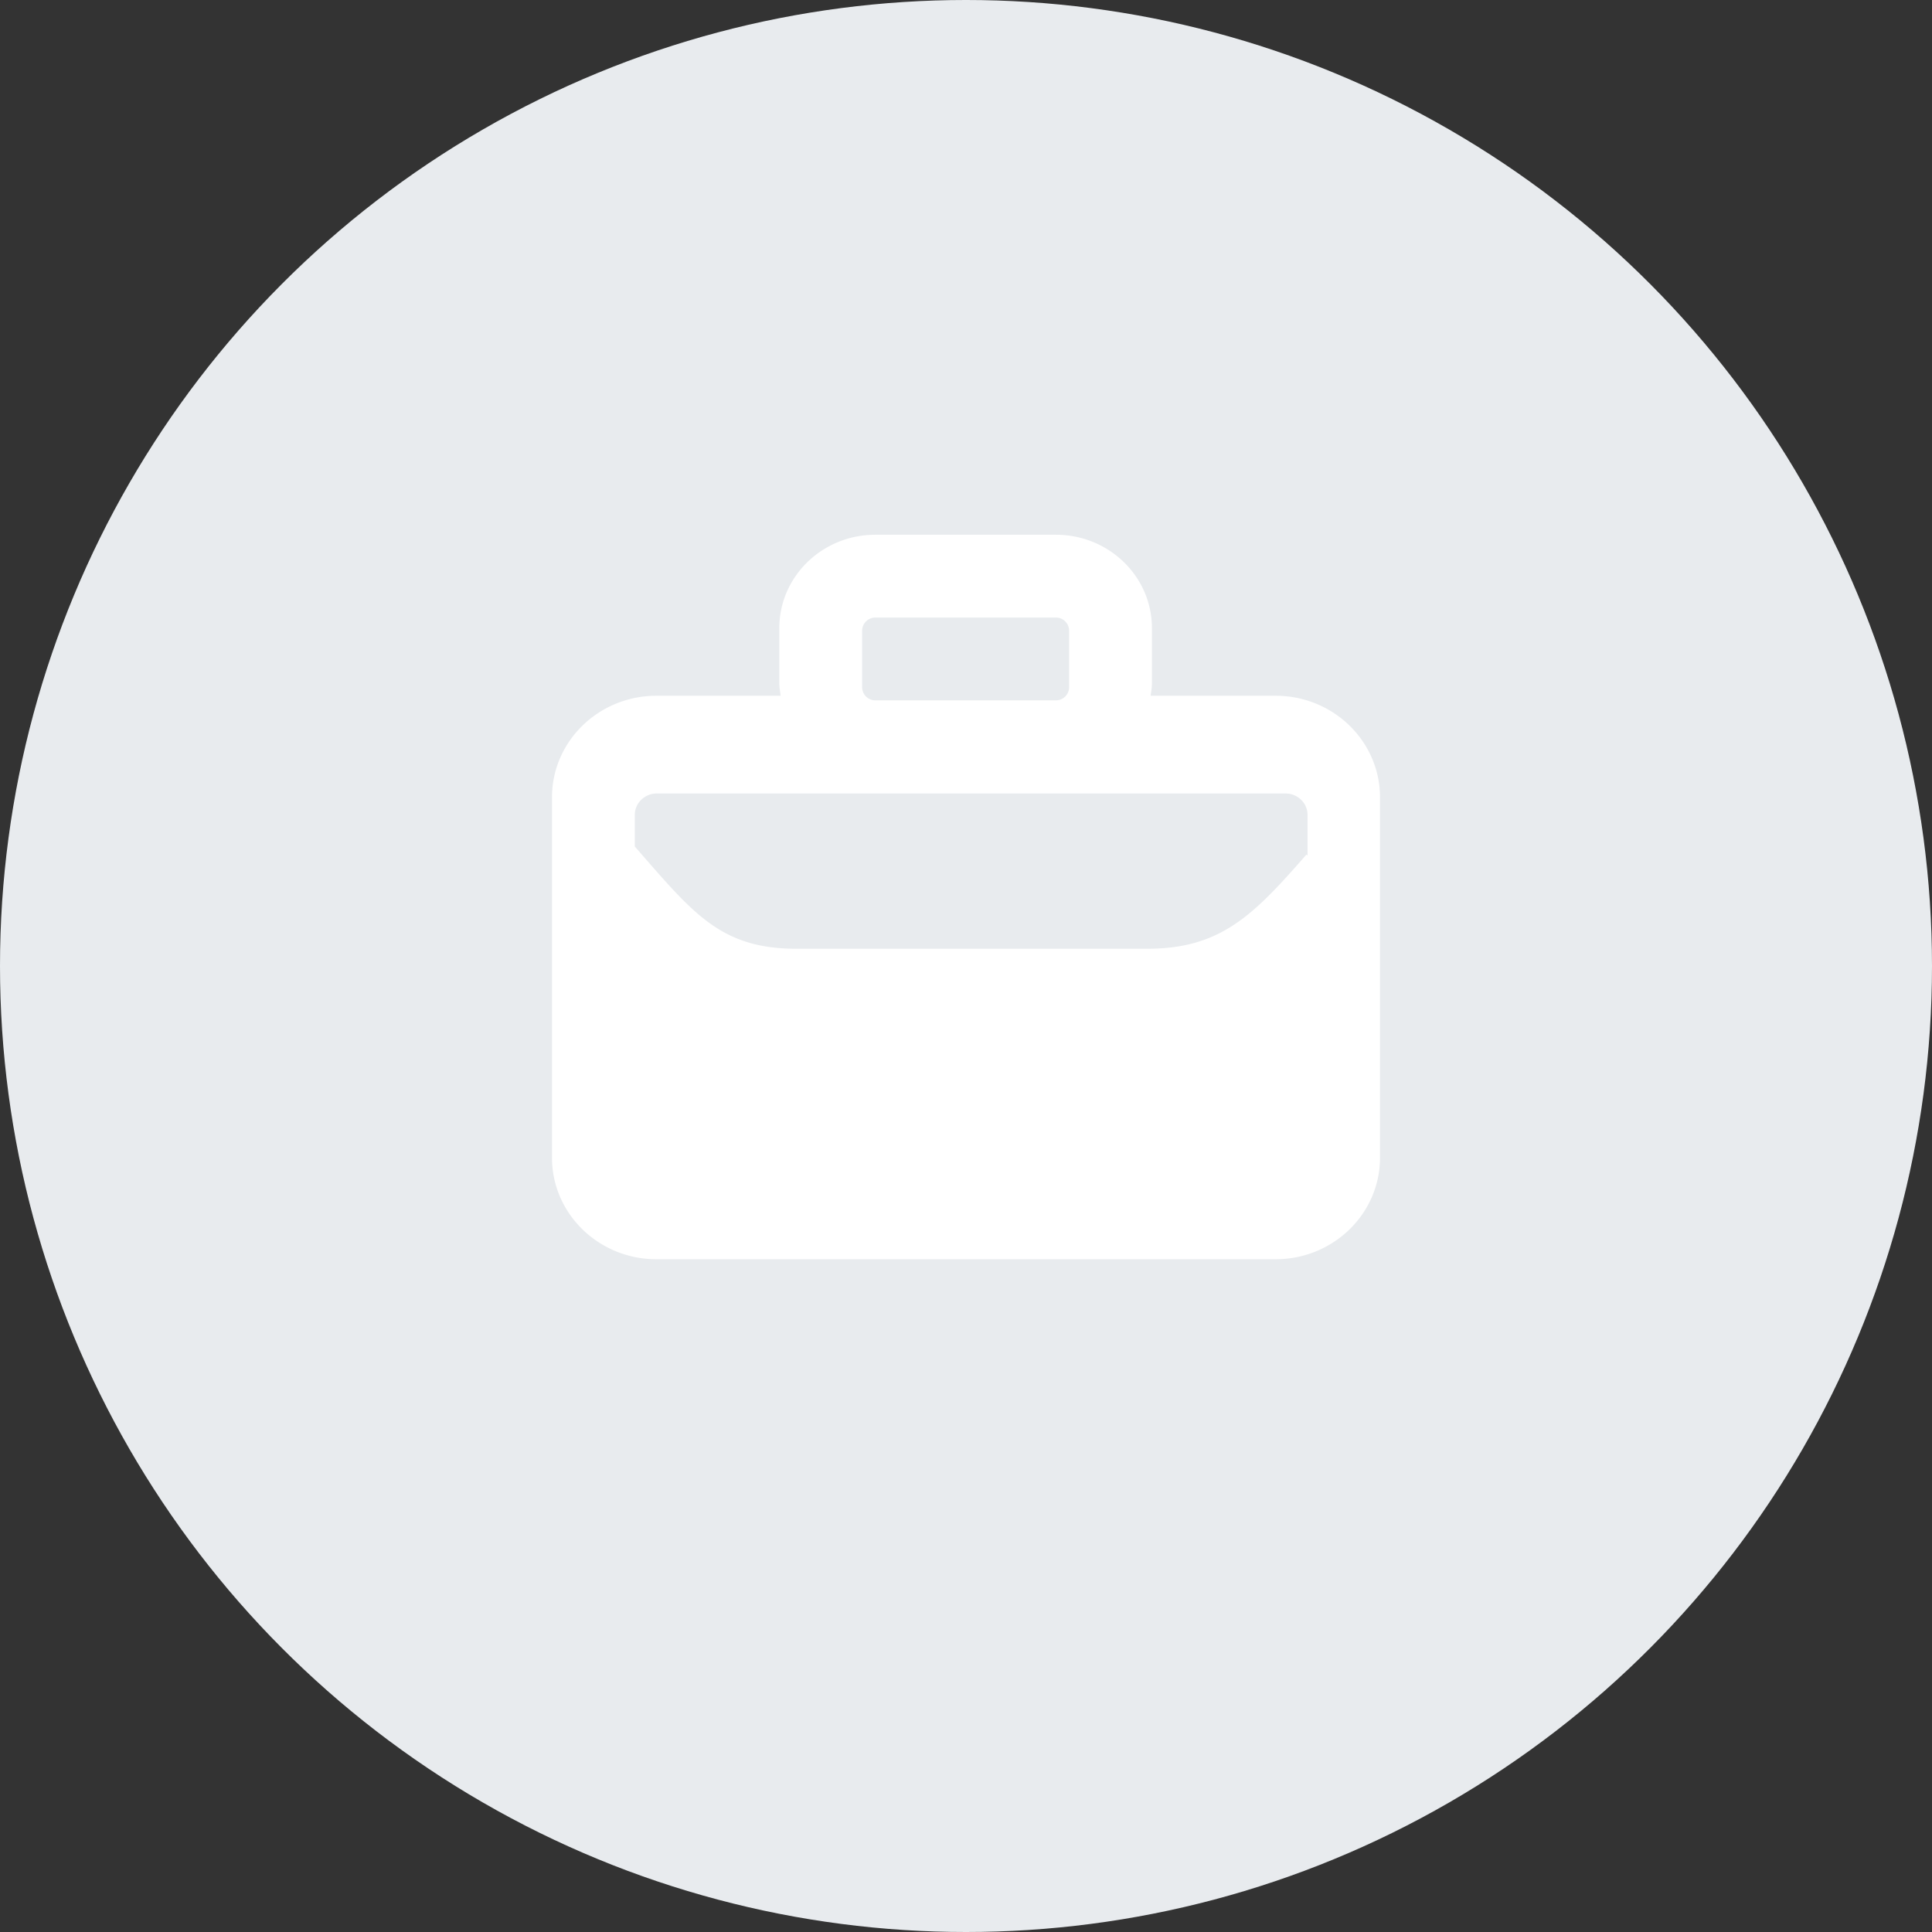 <svg width="112" height="112" viewBox="0 0 112 112" fill="none" xmlns="http://www.w3.org/2000/svg">
  <rect x="0" y="0" width="112" height="112" fill="#333333" stroke="none"/>
  <circle cx="56" cy="56" r="56" fill="#E8EBEE"/>
  <path fill-rule="evenodd" clip-rule="evenodd" d="M38.077 46h36.448c.705 0 1.275.558 1.275 1.241v2.356l-.066-.057C72.663 53.061 70.76 55 66.506 55H46.165c-4.254 0-5.887-1.939-8.958-5.46l-.407-.467V47.24c0-.683.573-1.241 1.277-1.241zm11.901-6.166v-3.268c0-.423.344-.766.766-.766h10.469c.422 0 .765.343.765.766v3.268a.766.766 0 0 1-.765.766H50.744a.766.766 0 0 1-.766-.766zm16.724.5c.036-.246.076-.49.076-.745v-3.178c0-2.989-2.49-5.411-5.565-5.411H50.744c-3.074 0-5.566 2.422-5.566 5.411v3.178c0 .254.044.5.077.744h-7.197C34.712 40.333 32 42.97 32 46.22v20.893C32 70.363 34.712 73 38.058 73h35.887C77.29 73 80 70.363 80 67.113V46.22c0-3.25-2.71-5.887-6.055-5.887h-7.243z" fill="#fff"/>
</svg>
